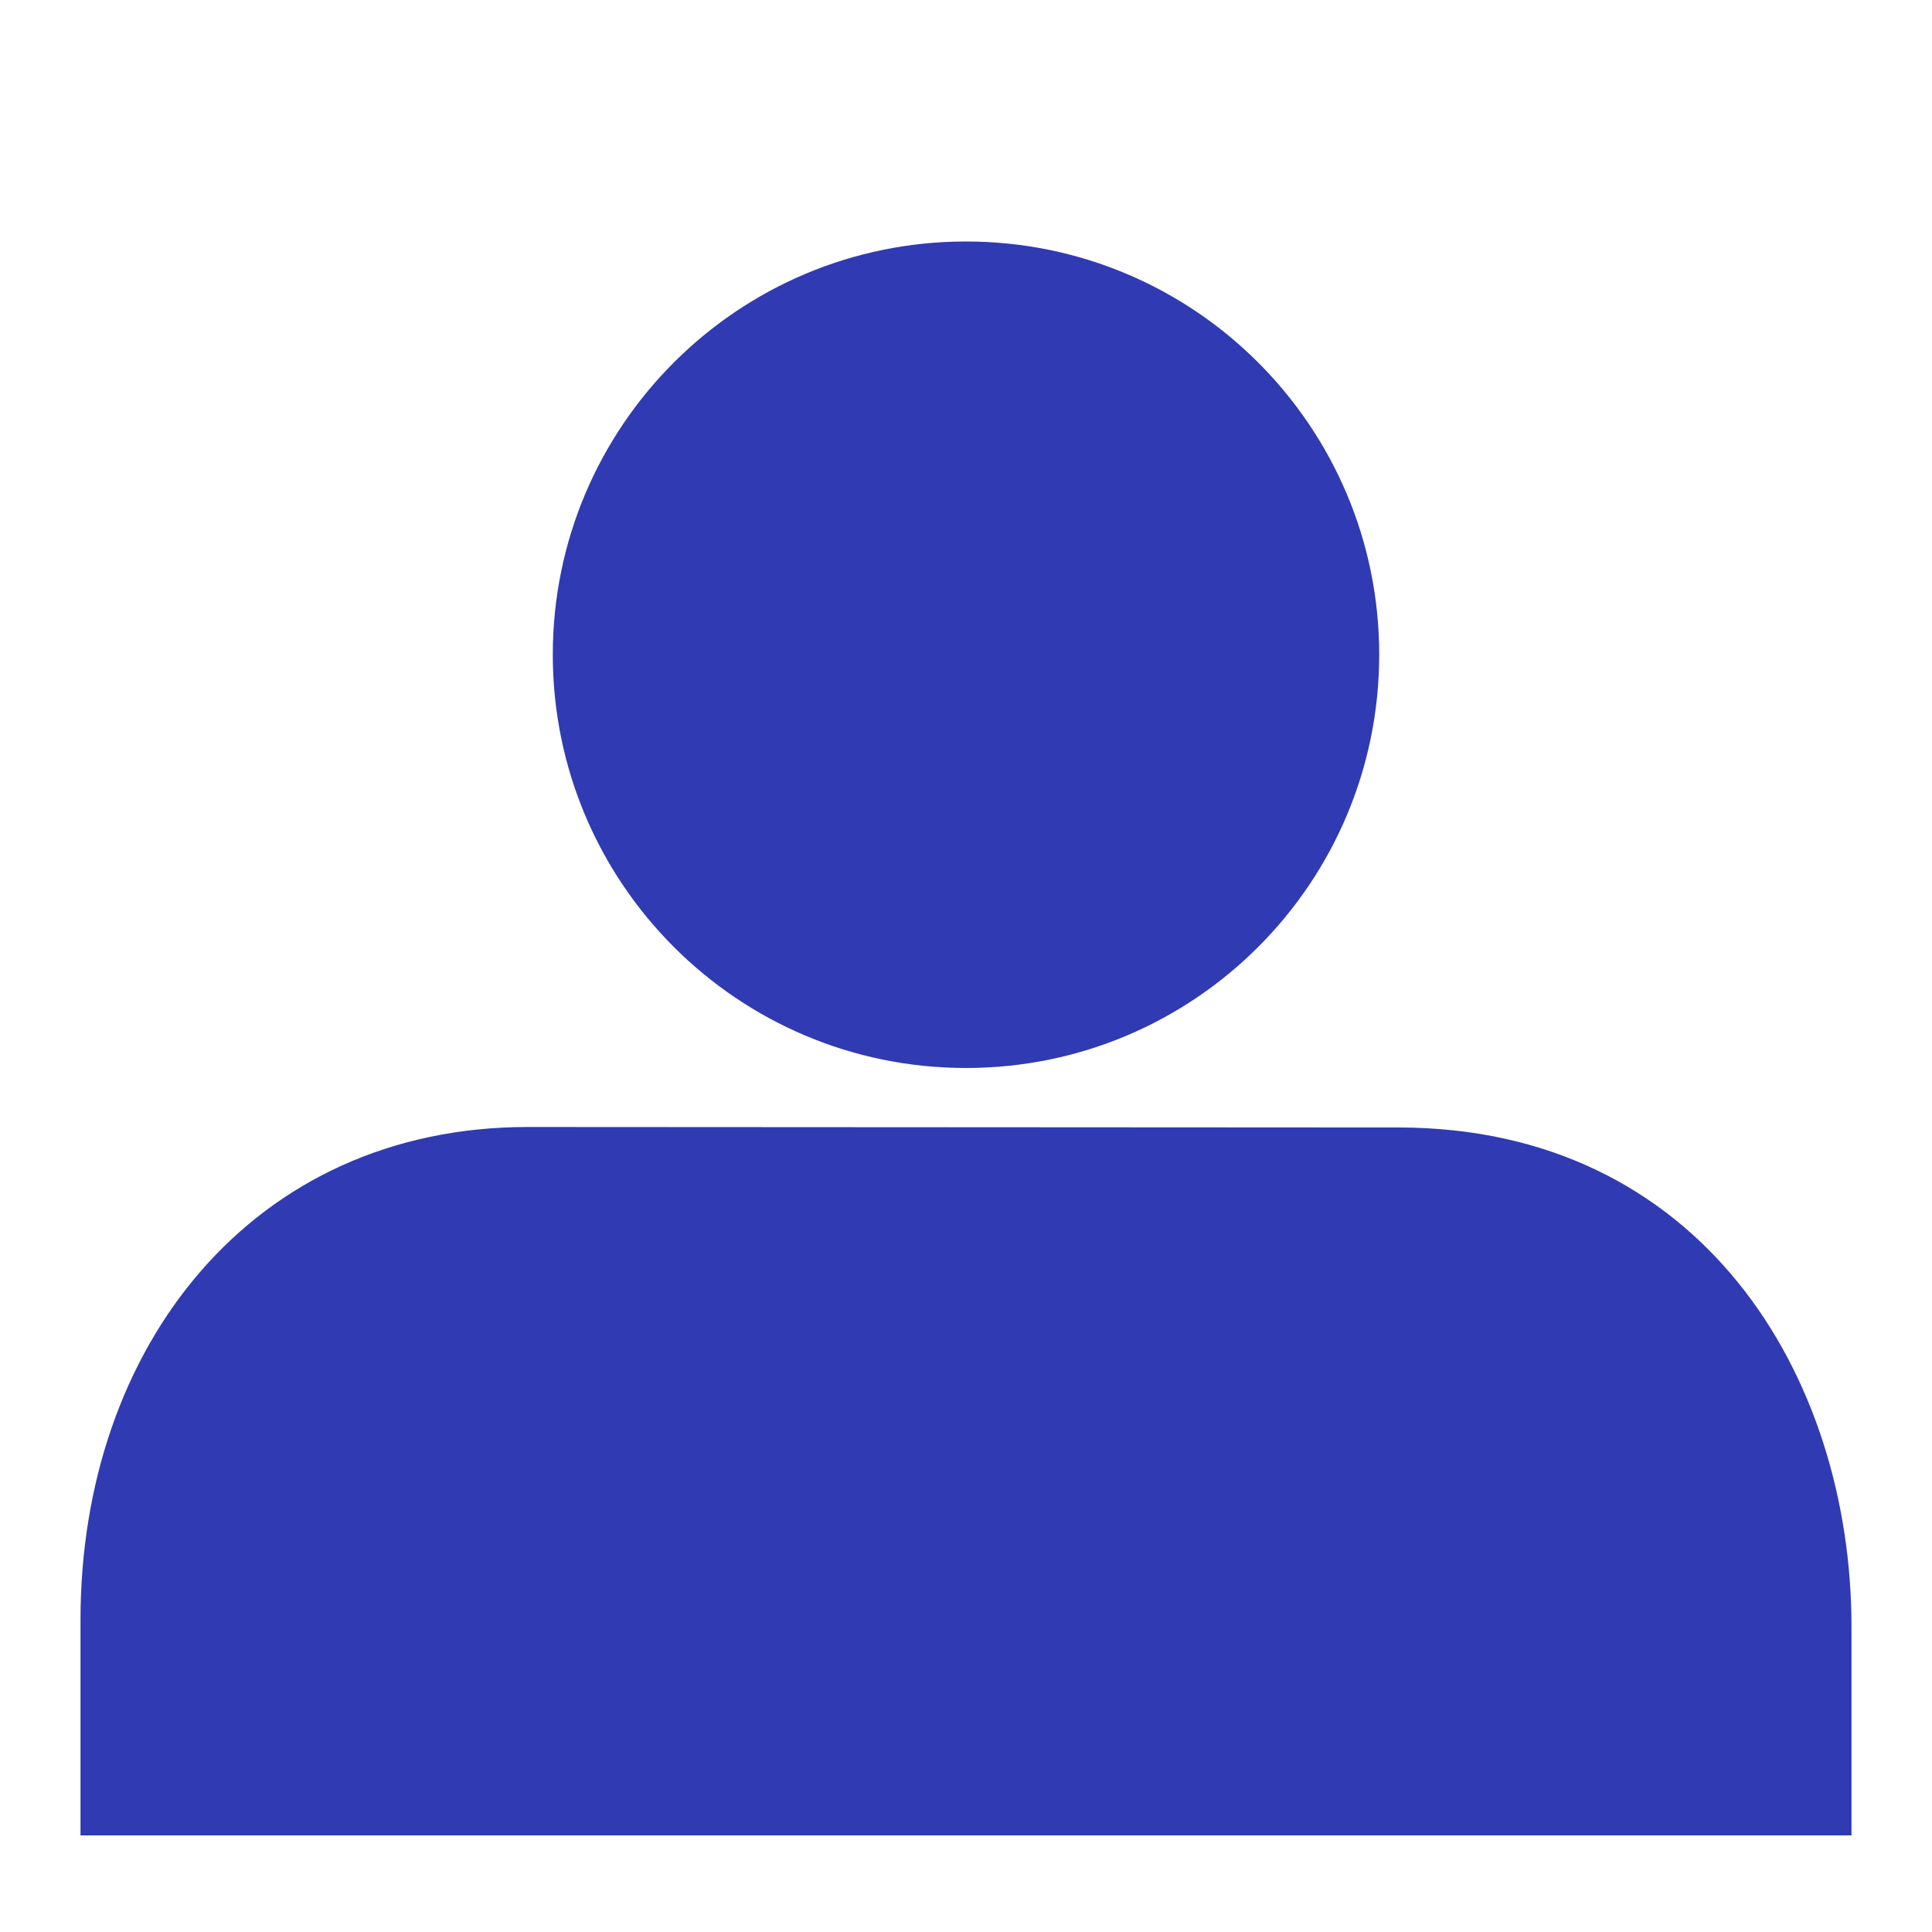 <svg width="24" height="24" viewBox="0 0 24 24" xmlns="http://www.w3.org/2000/svg"><title>picto-maxpeople</title><path d="M12 3c2.837 0 5.133 2.3 5.133 5.132 0 2.836-2.296 5.135-5.133 5.135s-5.133-2.3-5.133-5.135C6.867 5.3 9.163 3 12 3zm11 19.8v-2.59c0-3.134-1.88-6.204-5.63-6.204L6.555 14C3.14 14 1 16.726 1 20.123V22.8h22z" fill="#303ab2" fill-rule="evenodd"/></svg>
